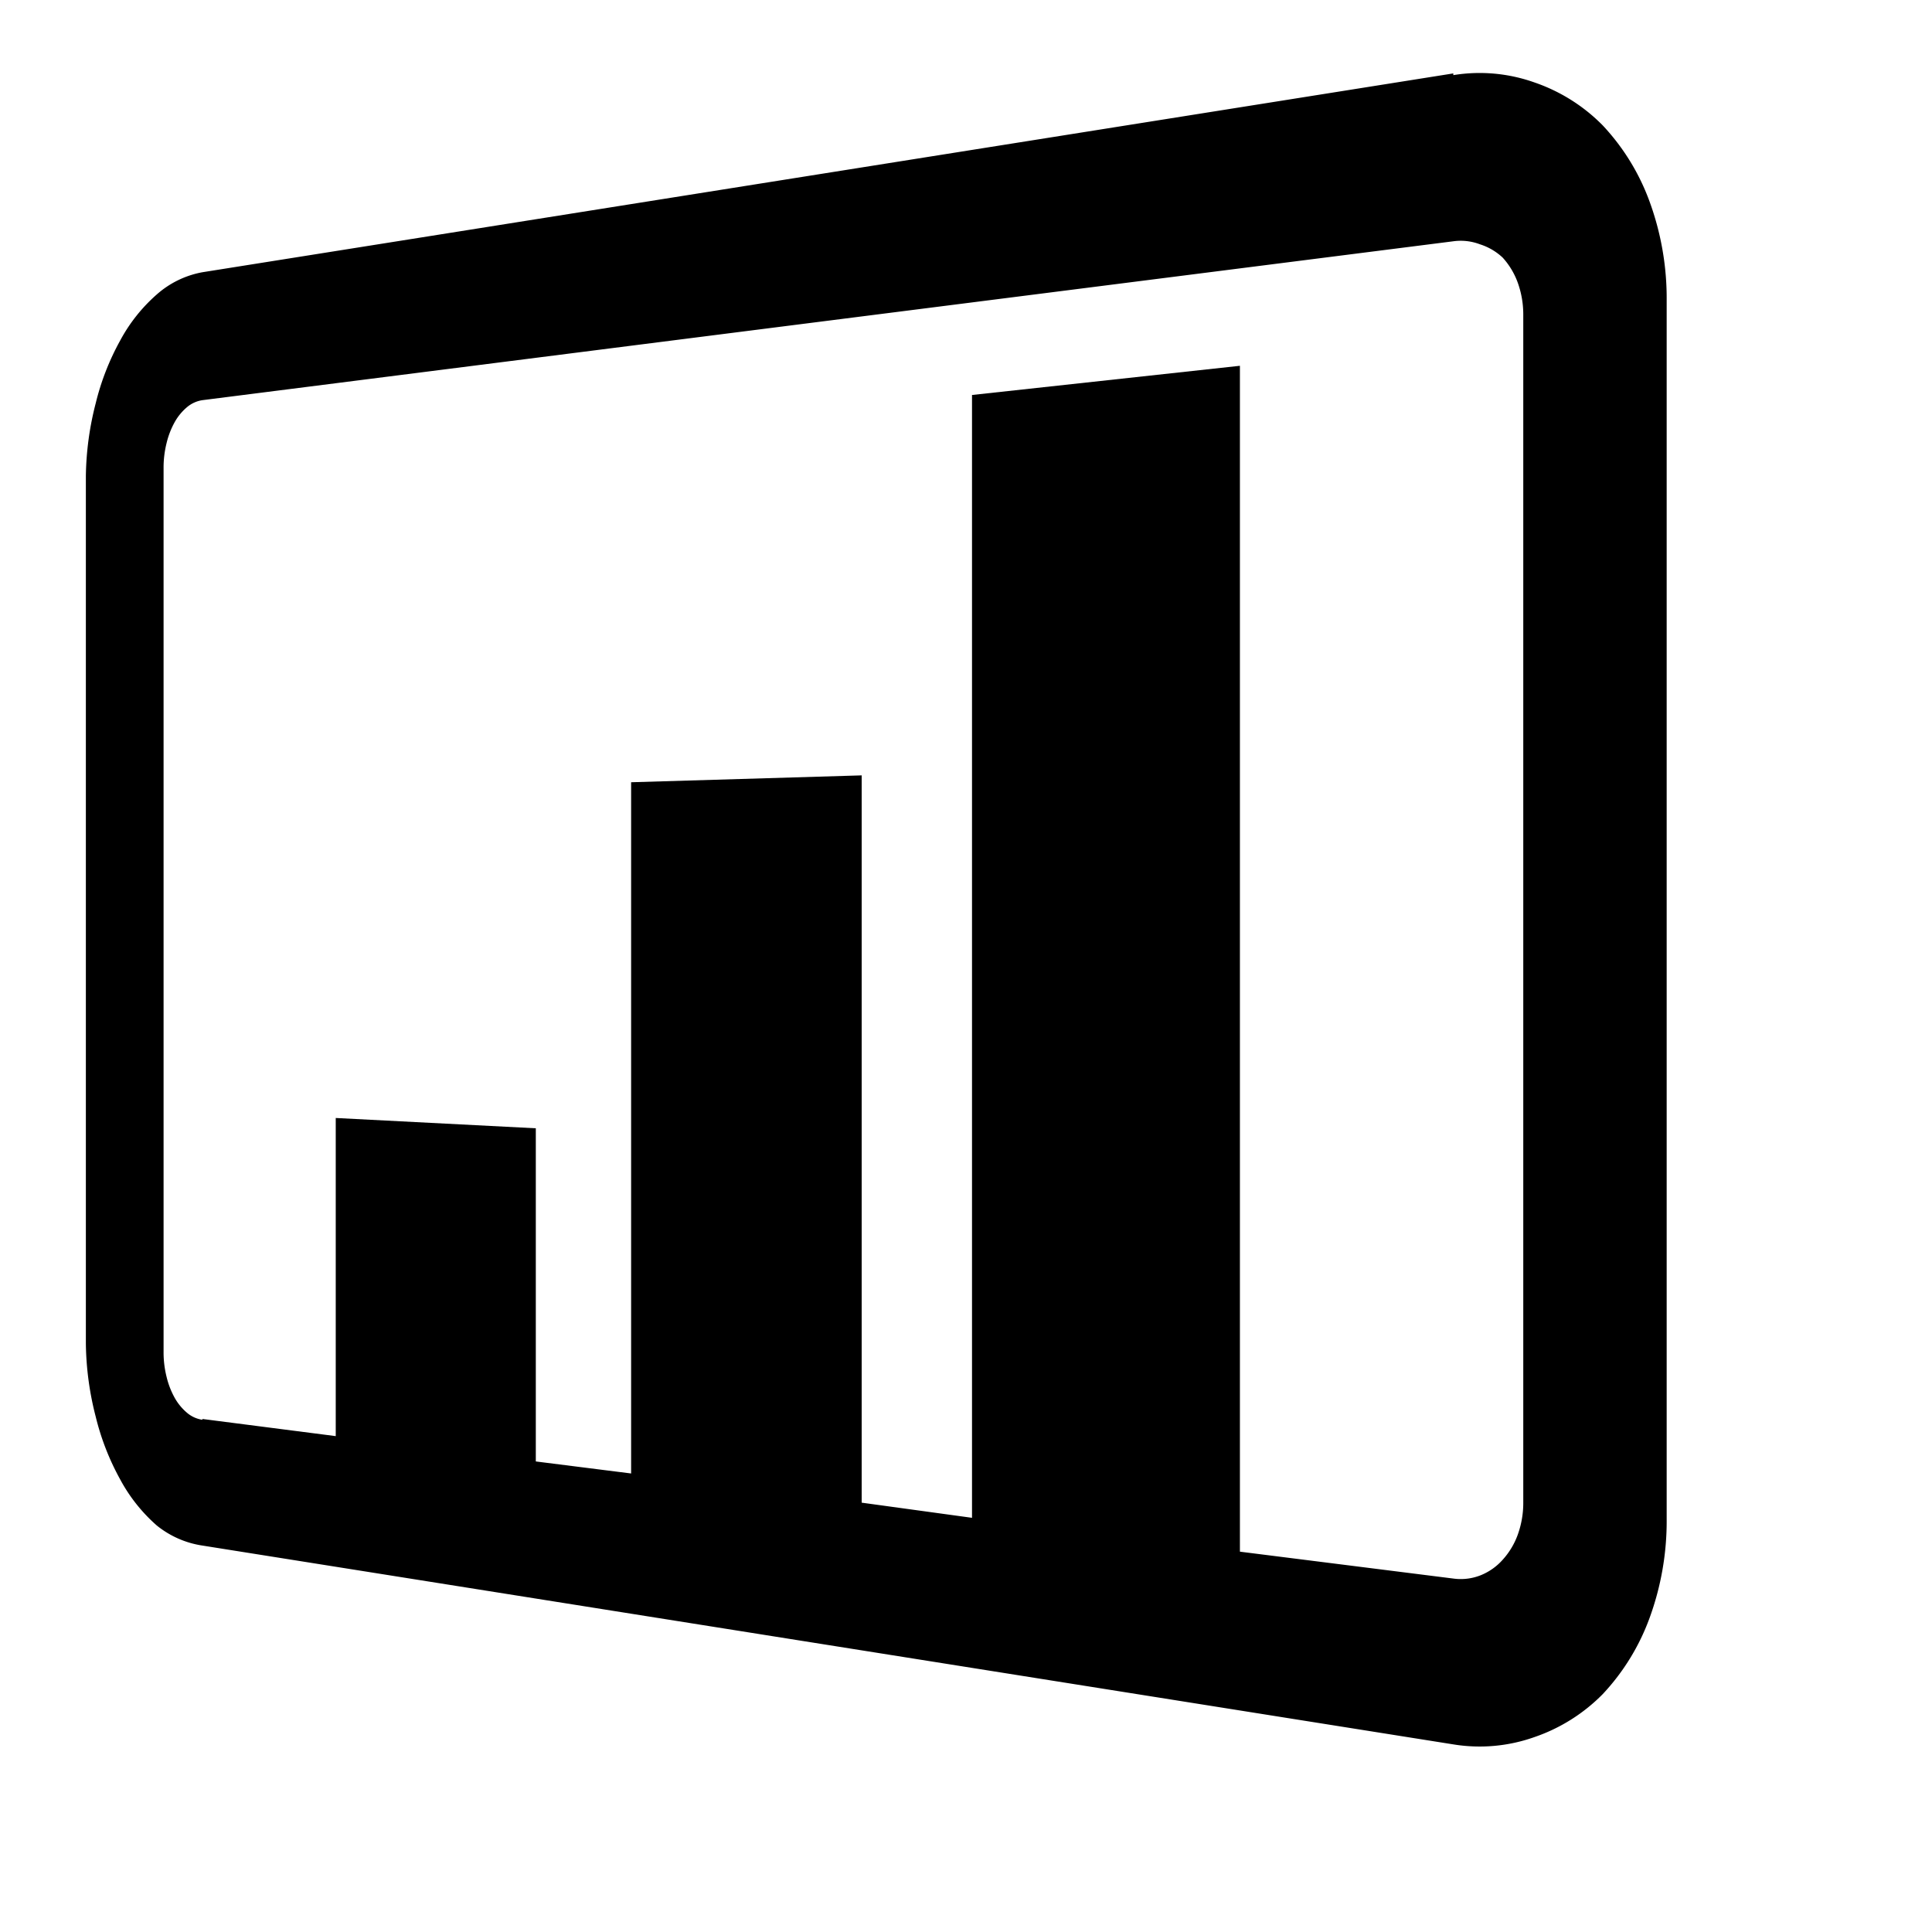 <svg viewBox="0,0,45,45" xmlns="http://www.w3.org/2000/svg" class="logo-icon">
 <g>
  <polygon points="12.48 26.28 7.82 26.04 7.82 33.91 12.48 34.5 12.48 26.28" id="_Path_"/>
  <polygon points="20.07 18.06 14.7 18.22 14.7 34.78 20.07 35.46 20.07 18.06" id="_Path_2"/>
  <polygon points="28.88 8.52 22.64 9.2 22.64 35.79 28.88 36.58 28.88 8.52" id="_Path_3"/>
  <path d="m4.72,33.07a0.71,0.71 0 0 1 -0.36,-0.16a1.27,1.27 0 0 1 -0.29,-0.35a1.93,1.93 0 0 1 -0.19,-0.49a2.35,2.35 0 0 1 -0.07,-0.58l0,-20.59a2.35,2.35 0 0 1 0.07,-0.58a1.93,1.93 0 0 1 0.19,-0.49a1.26,1.26 0 0 1 0.29,-0.35a0.72,0.72 0 0 1 0.36,-0.16l29.13,-3.7a1.26,1.26 0 0 1 0.62,0.07a1.38,1.38 0 0 1 0.53,0.31a1.75,1.75 0 0 1 0.35,0.58a2.19,2.19 0 0 1 0.13,0.75l0,27.67a2.19,2.19 0 0 1 -0.13,0.75a1.76,1.76 0 0 1 -0.35,0.58a1.37,1.37 0 0 1 -0.51,0.36a1.26,1.26 0 0 1 -0.62,0.08l-5,-0.63l-6.25,-0.79l-2.55,-0.35l-5.37,-0.68l-2.22,-0.28l-4.66,-0.59l-3.11,-0.4m29.14,-31.34l-29.13,4.63a2.2,2.2 0 0 0 -1.07,0.52a3.84,3.84 0 0 0 -0.85,1.07a5.89,5.89 0 0 0 -0.57,1.46a7.11,7.11 0 0 0 -0.23,1.7l0,20.2a7.11,7.11 0 0 0 0.23,1.71a5.91,5.91 0 0 0 0.57,1.46a3.84,3.84 0 0 0 0.85,1.07a2.21,2.21 0 0 0 1.07,0.47l29.13,4.63a3.81,3.81 0 0 0 1.89,-0.17a4.09,4.09 0 0 0 1.59,-1a5.19,5.19 0 0 0 1.09,-1.77a6.57,6.57 0 0 0 0.4,-2.31l0,-28.38a6.57,6.57 0 0 0 -0.4,-2.31a5.19,5.19 0 0 0 -1.09,-1.77a4.09,4.09 0 0 0 -1.59,-1a3.81,3.81 0 0 0 -1.89,-0.17" class="cls-1" id="_Compound_Path_"/>
 </g>
</svg>
